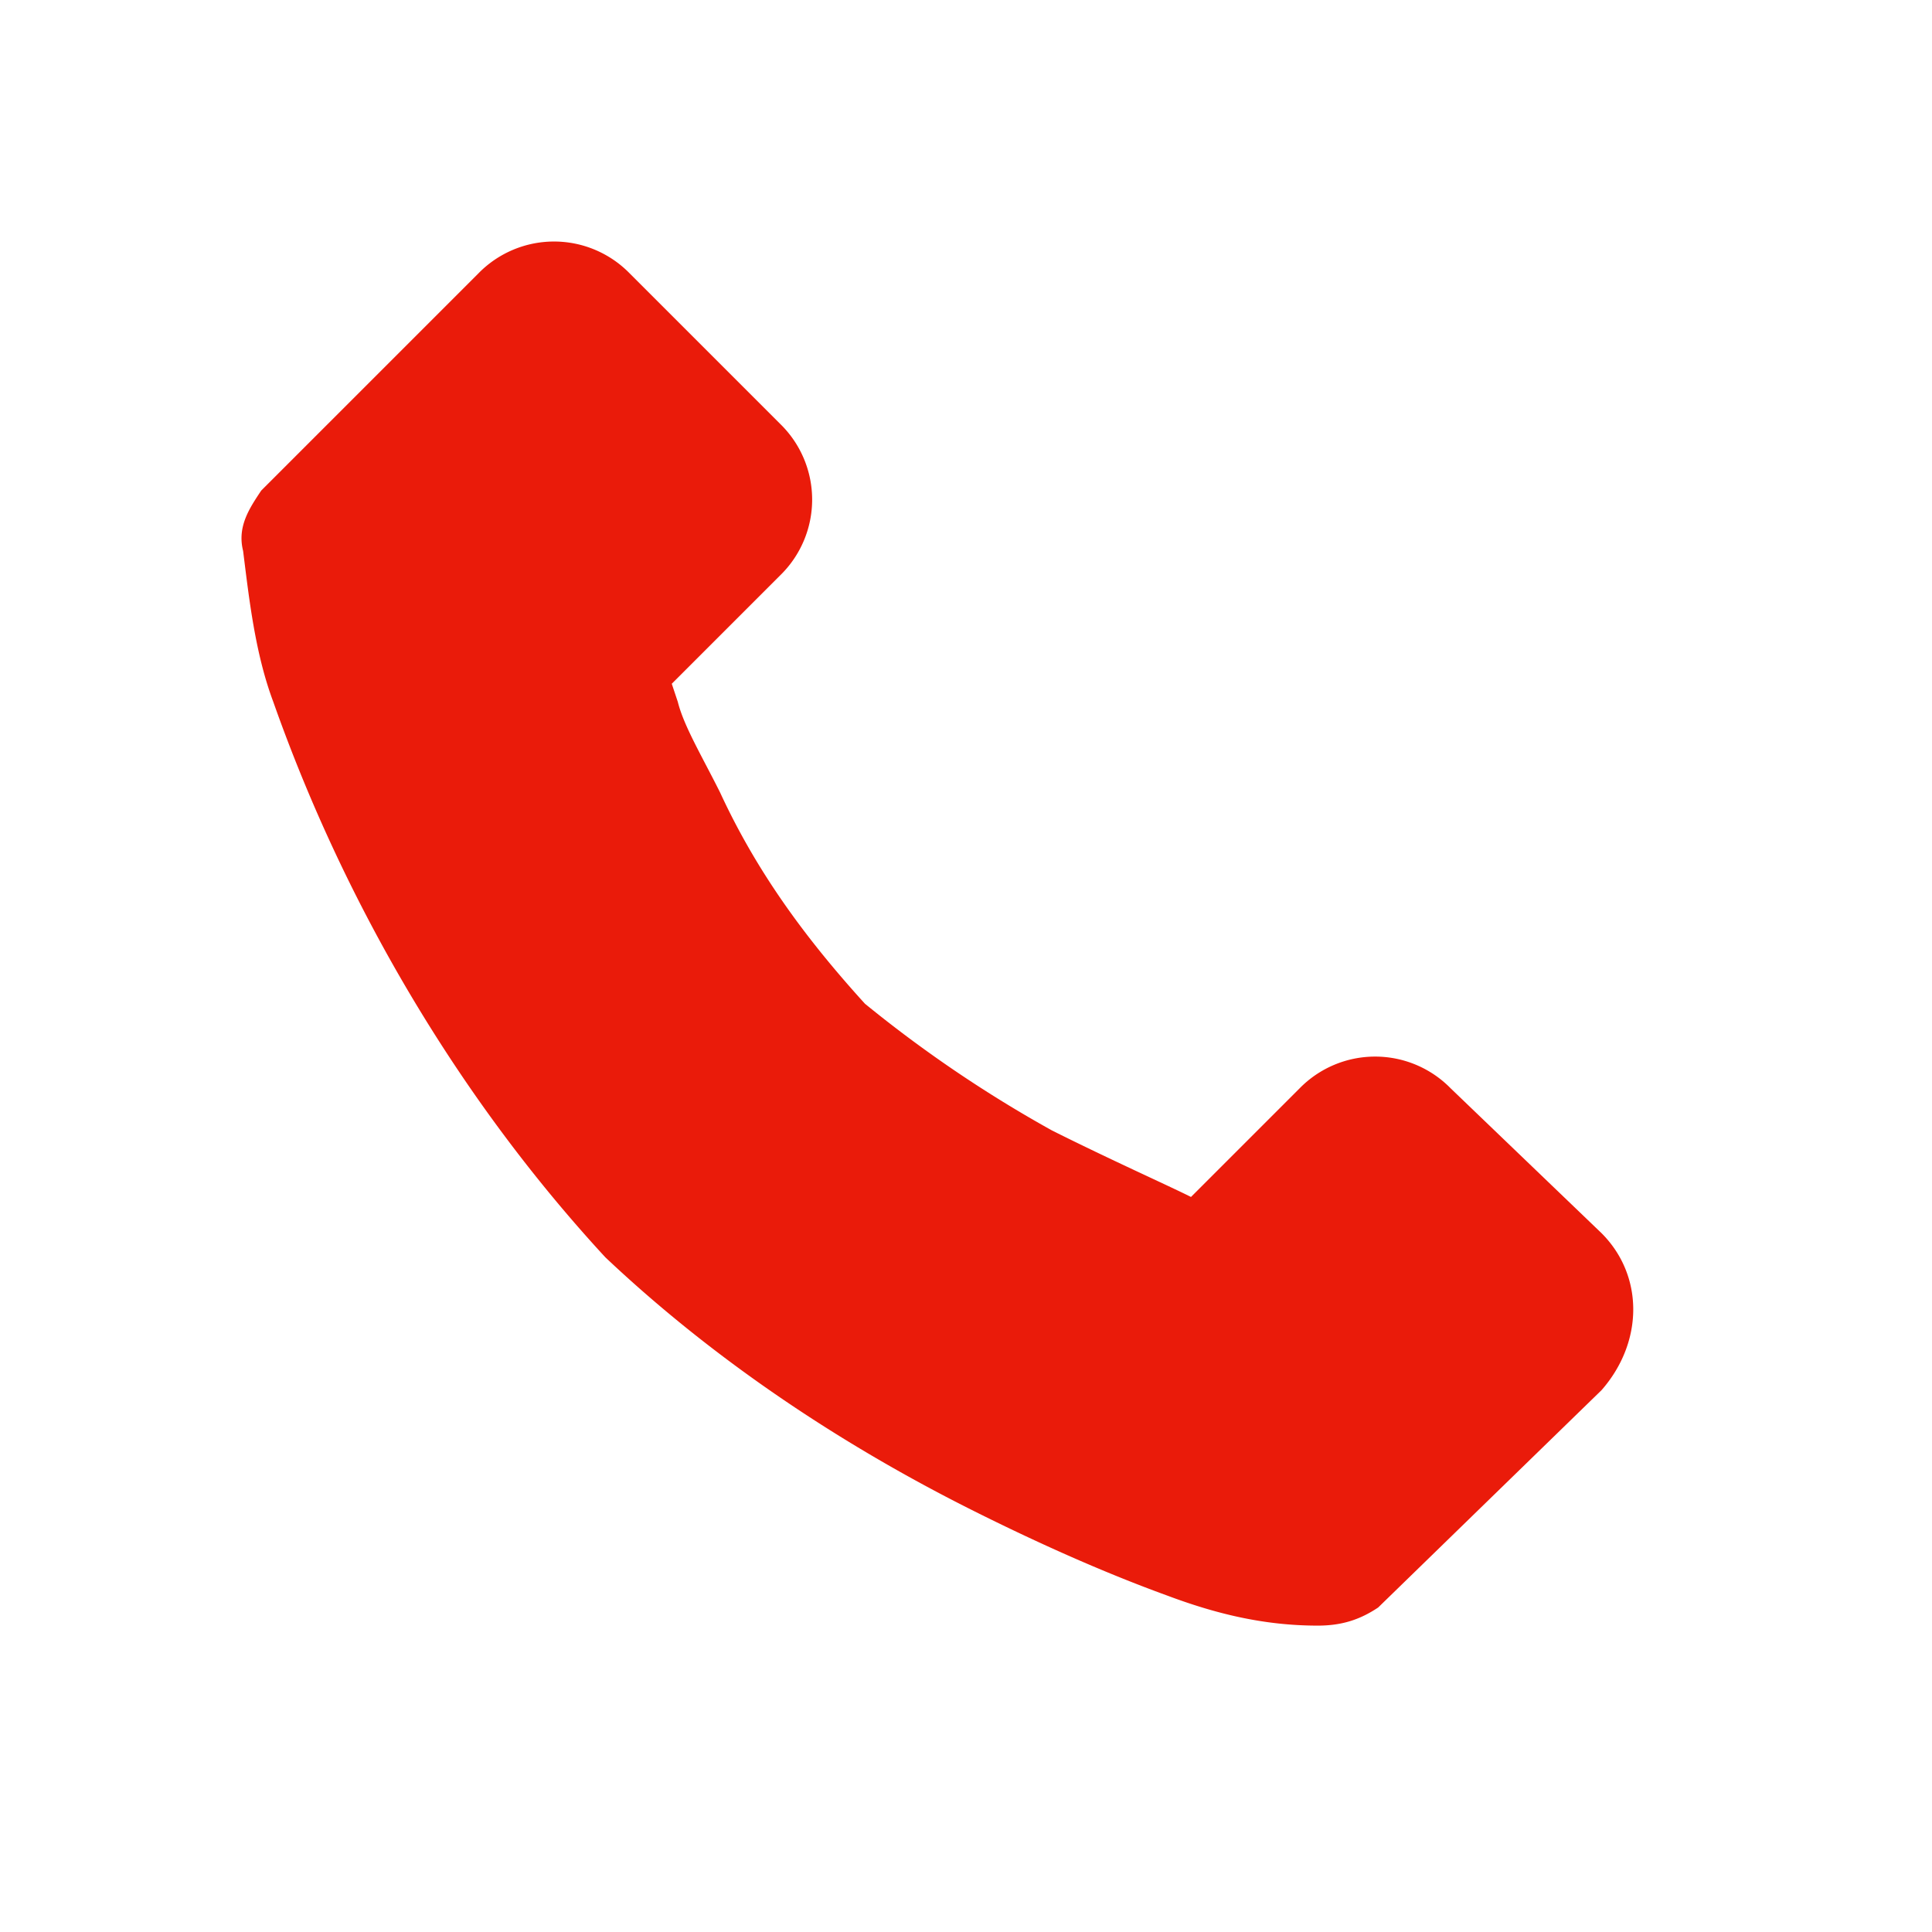 <svg xmlns="http://www.w3.org/2000/svg" width="24" height="24" viewBox="0 0 24 24">
  <g fill="none" fill-rule="evenodd">
    <rect width="24" height="24"/>
    <path fill="#EA1B0A" d="M19.895 15.319l-1.875-1.8a1.313 1.313 0 0 0-1.875 0l-1.35 1.35c-.3-.15-.975-.45-1.725-.825a15.843 15.843 0 0 1-2.325-1.575c-.75-.825-1.35-1.65-1.8-2.625-.225-.45-.45-.825-.525-1.125l-.075-.225 1.35-1.35a1.313 1.313 0 0 0 0-1.875L7.82 3.394a1.313 1.313 0 0 0-1.875 0l-2.7 2.7c-.15.225-.3.45-.225.75.075.6.15 1.275.375 1.875.9 2.55 2.325 4.95 4.125 6.9 1.35 1.275 2.925 2.325 4.575 3.15.75.375 1.575.75 2.4 1.05.6.225 1.2.375 1.875.375.3 0 .525-.075.75-.225l2.775-2.7c.525-.6.525-1.425 0-1.95z"/>
  </g>
</svg>
